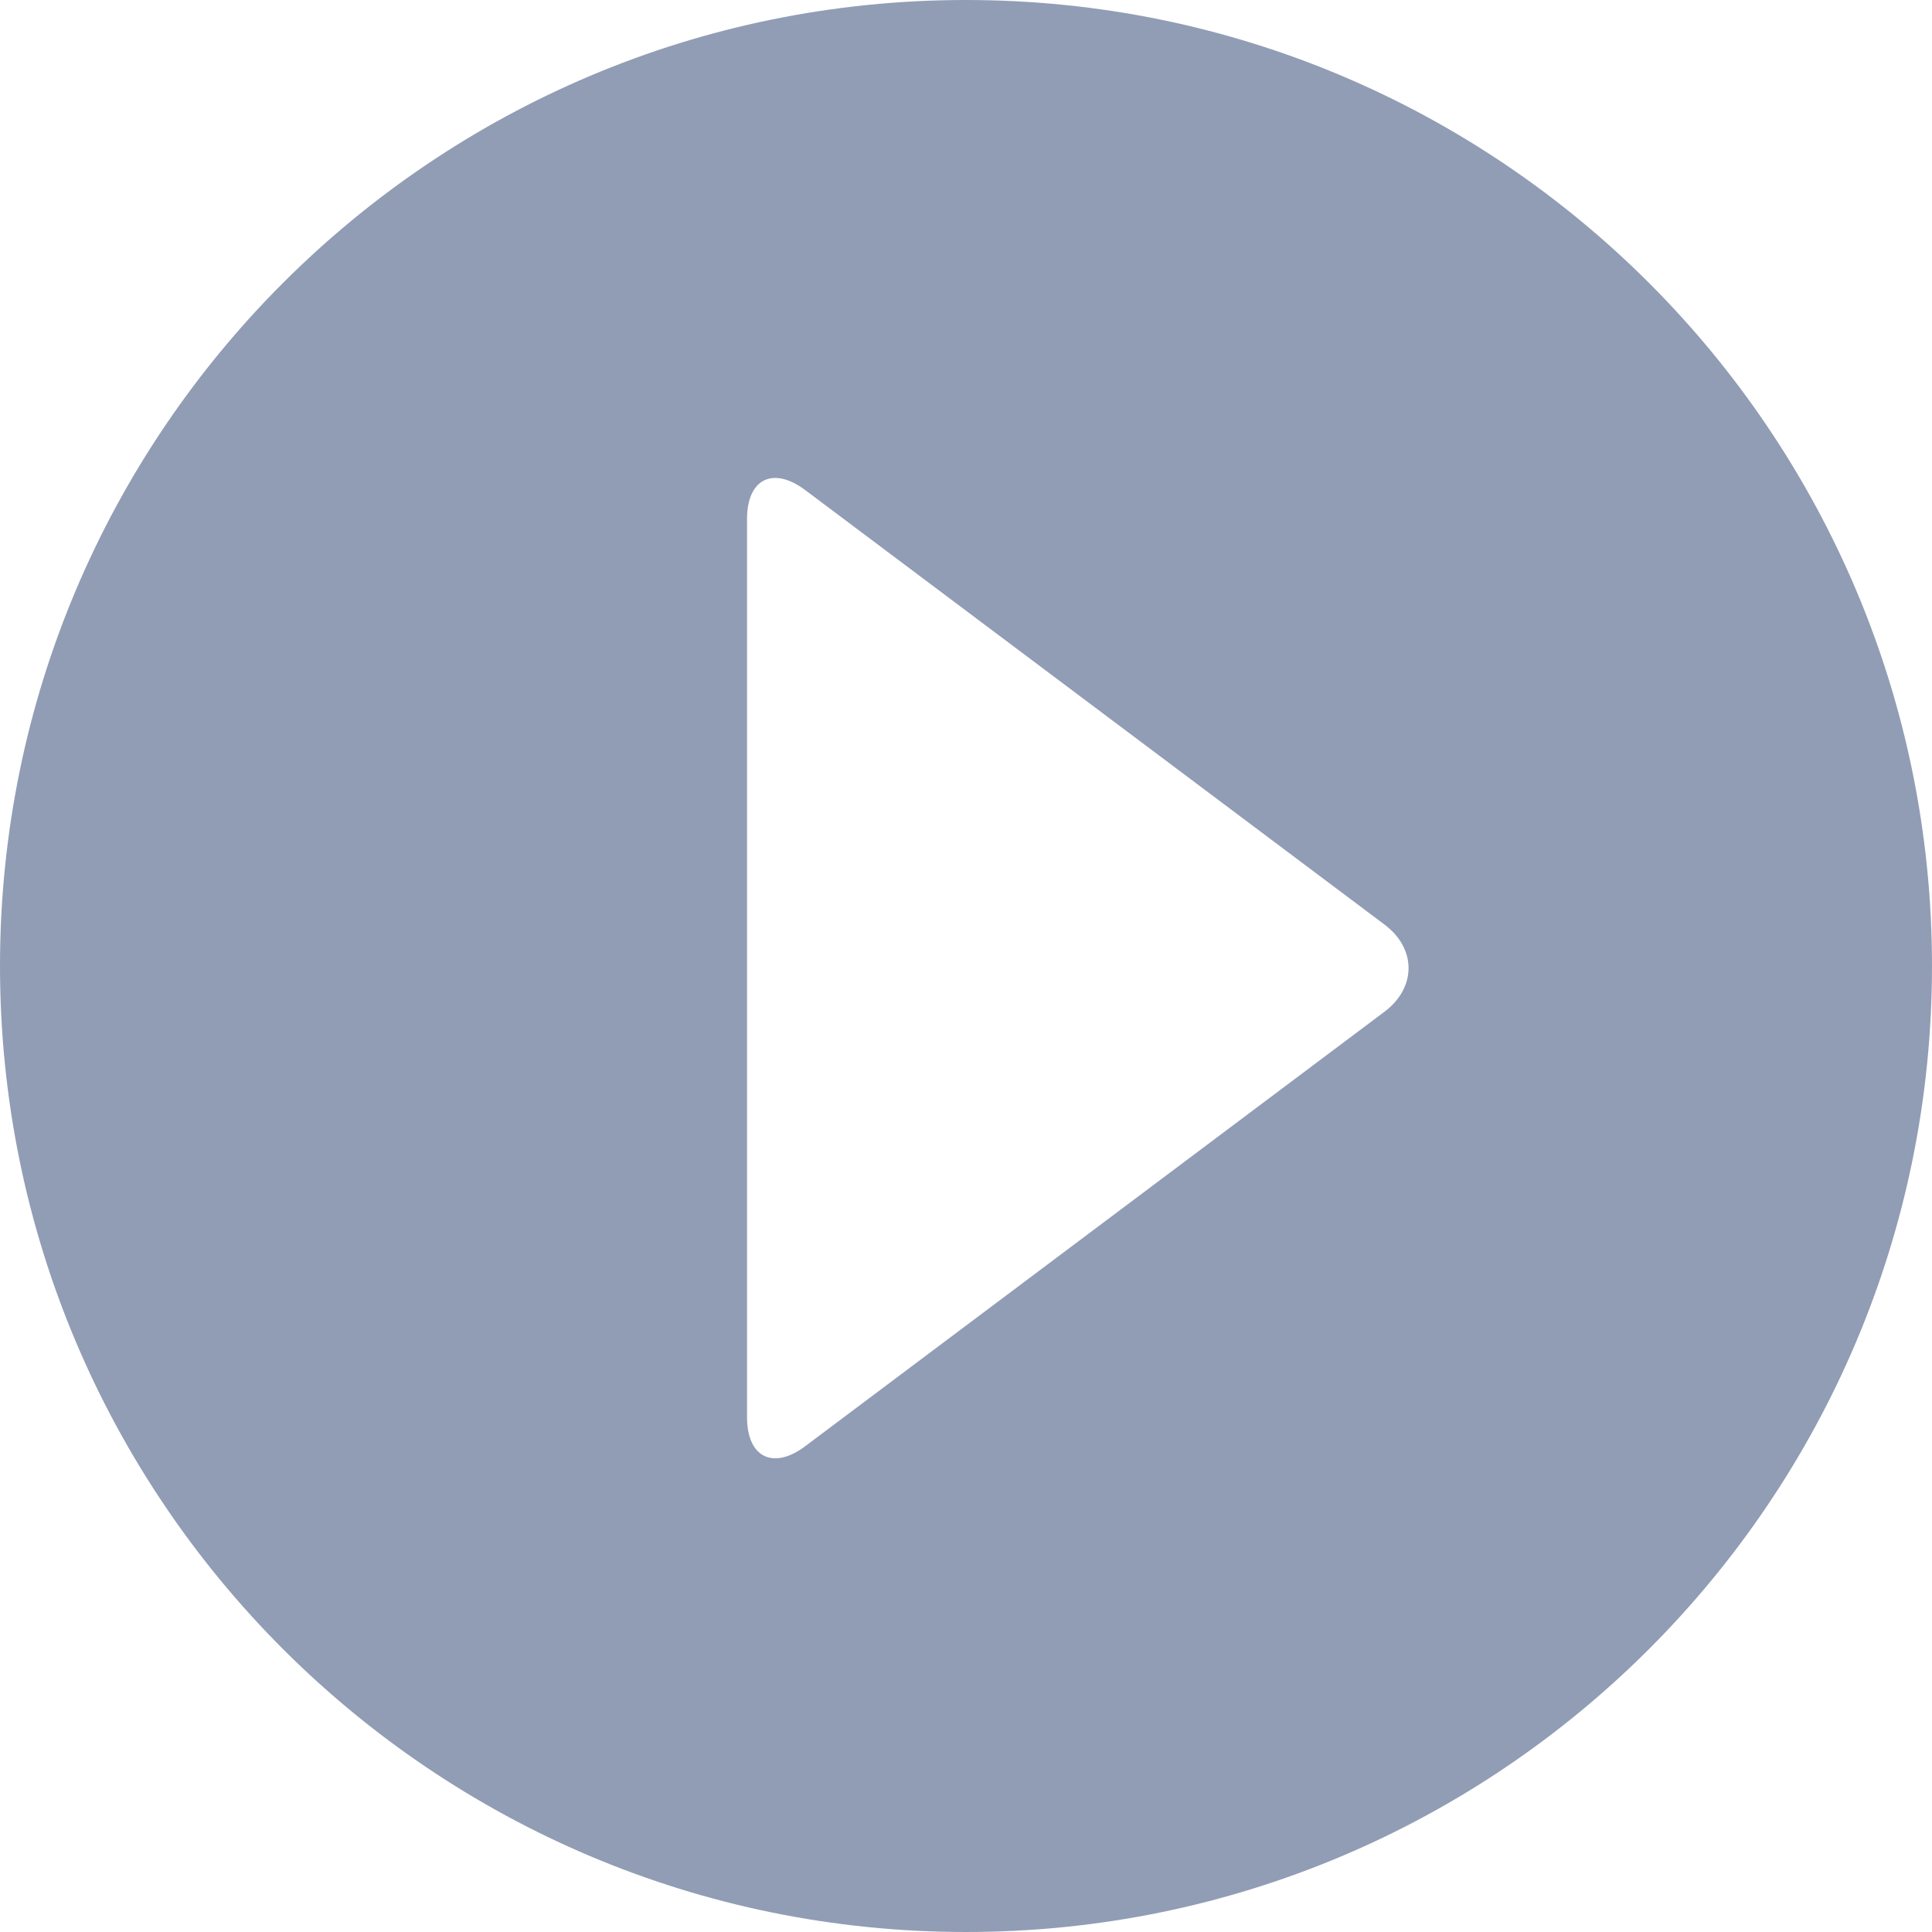 <?xml version="1.0" encoding="UTF-8"?>
<svg width="18px" height="18px" viewBox="0 0 18 18" version="1.1" xmlns="http://www.w3.org/2000/svg" xmlns:xlink="http://www.w3.org/1999/xlink">
    <title>播放</title>
    <g id="页面-1" stroke="none" stroke-width="1" fill="none" fill-rule="evenodd">
        <g id="00整合切图" transform="translate(-189, -407)" fill="#919DB5" fill-rule="nonzero">
            <g id="播放" transform="translate(189, 407)">
                <path d="M9,18 C4.03,18 0,13.97 0,9 C0,4.03 4.03,0 9,0 C13.97,0 18,4.03 18,9 C18,13.97 13.97,18 9,18 Z M7.502,13.474 L12.899,9.426 C13.198,9.201 13.198,8.838 12.899,8.614 L7.502,4.566 C7.202,4.341 6.96,4.462 6.96,4.835 L6.96,13.204 C6.96,13.578 7.203,13.698 7.502,13.474 L7.502,13.474 Z" id="形状"></path>
            </g>
        </g>
    </g>
</svg>
